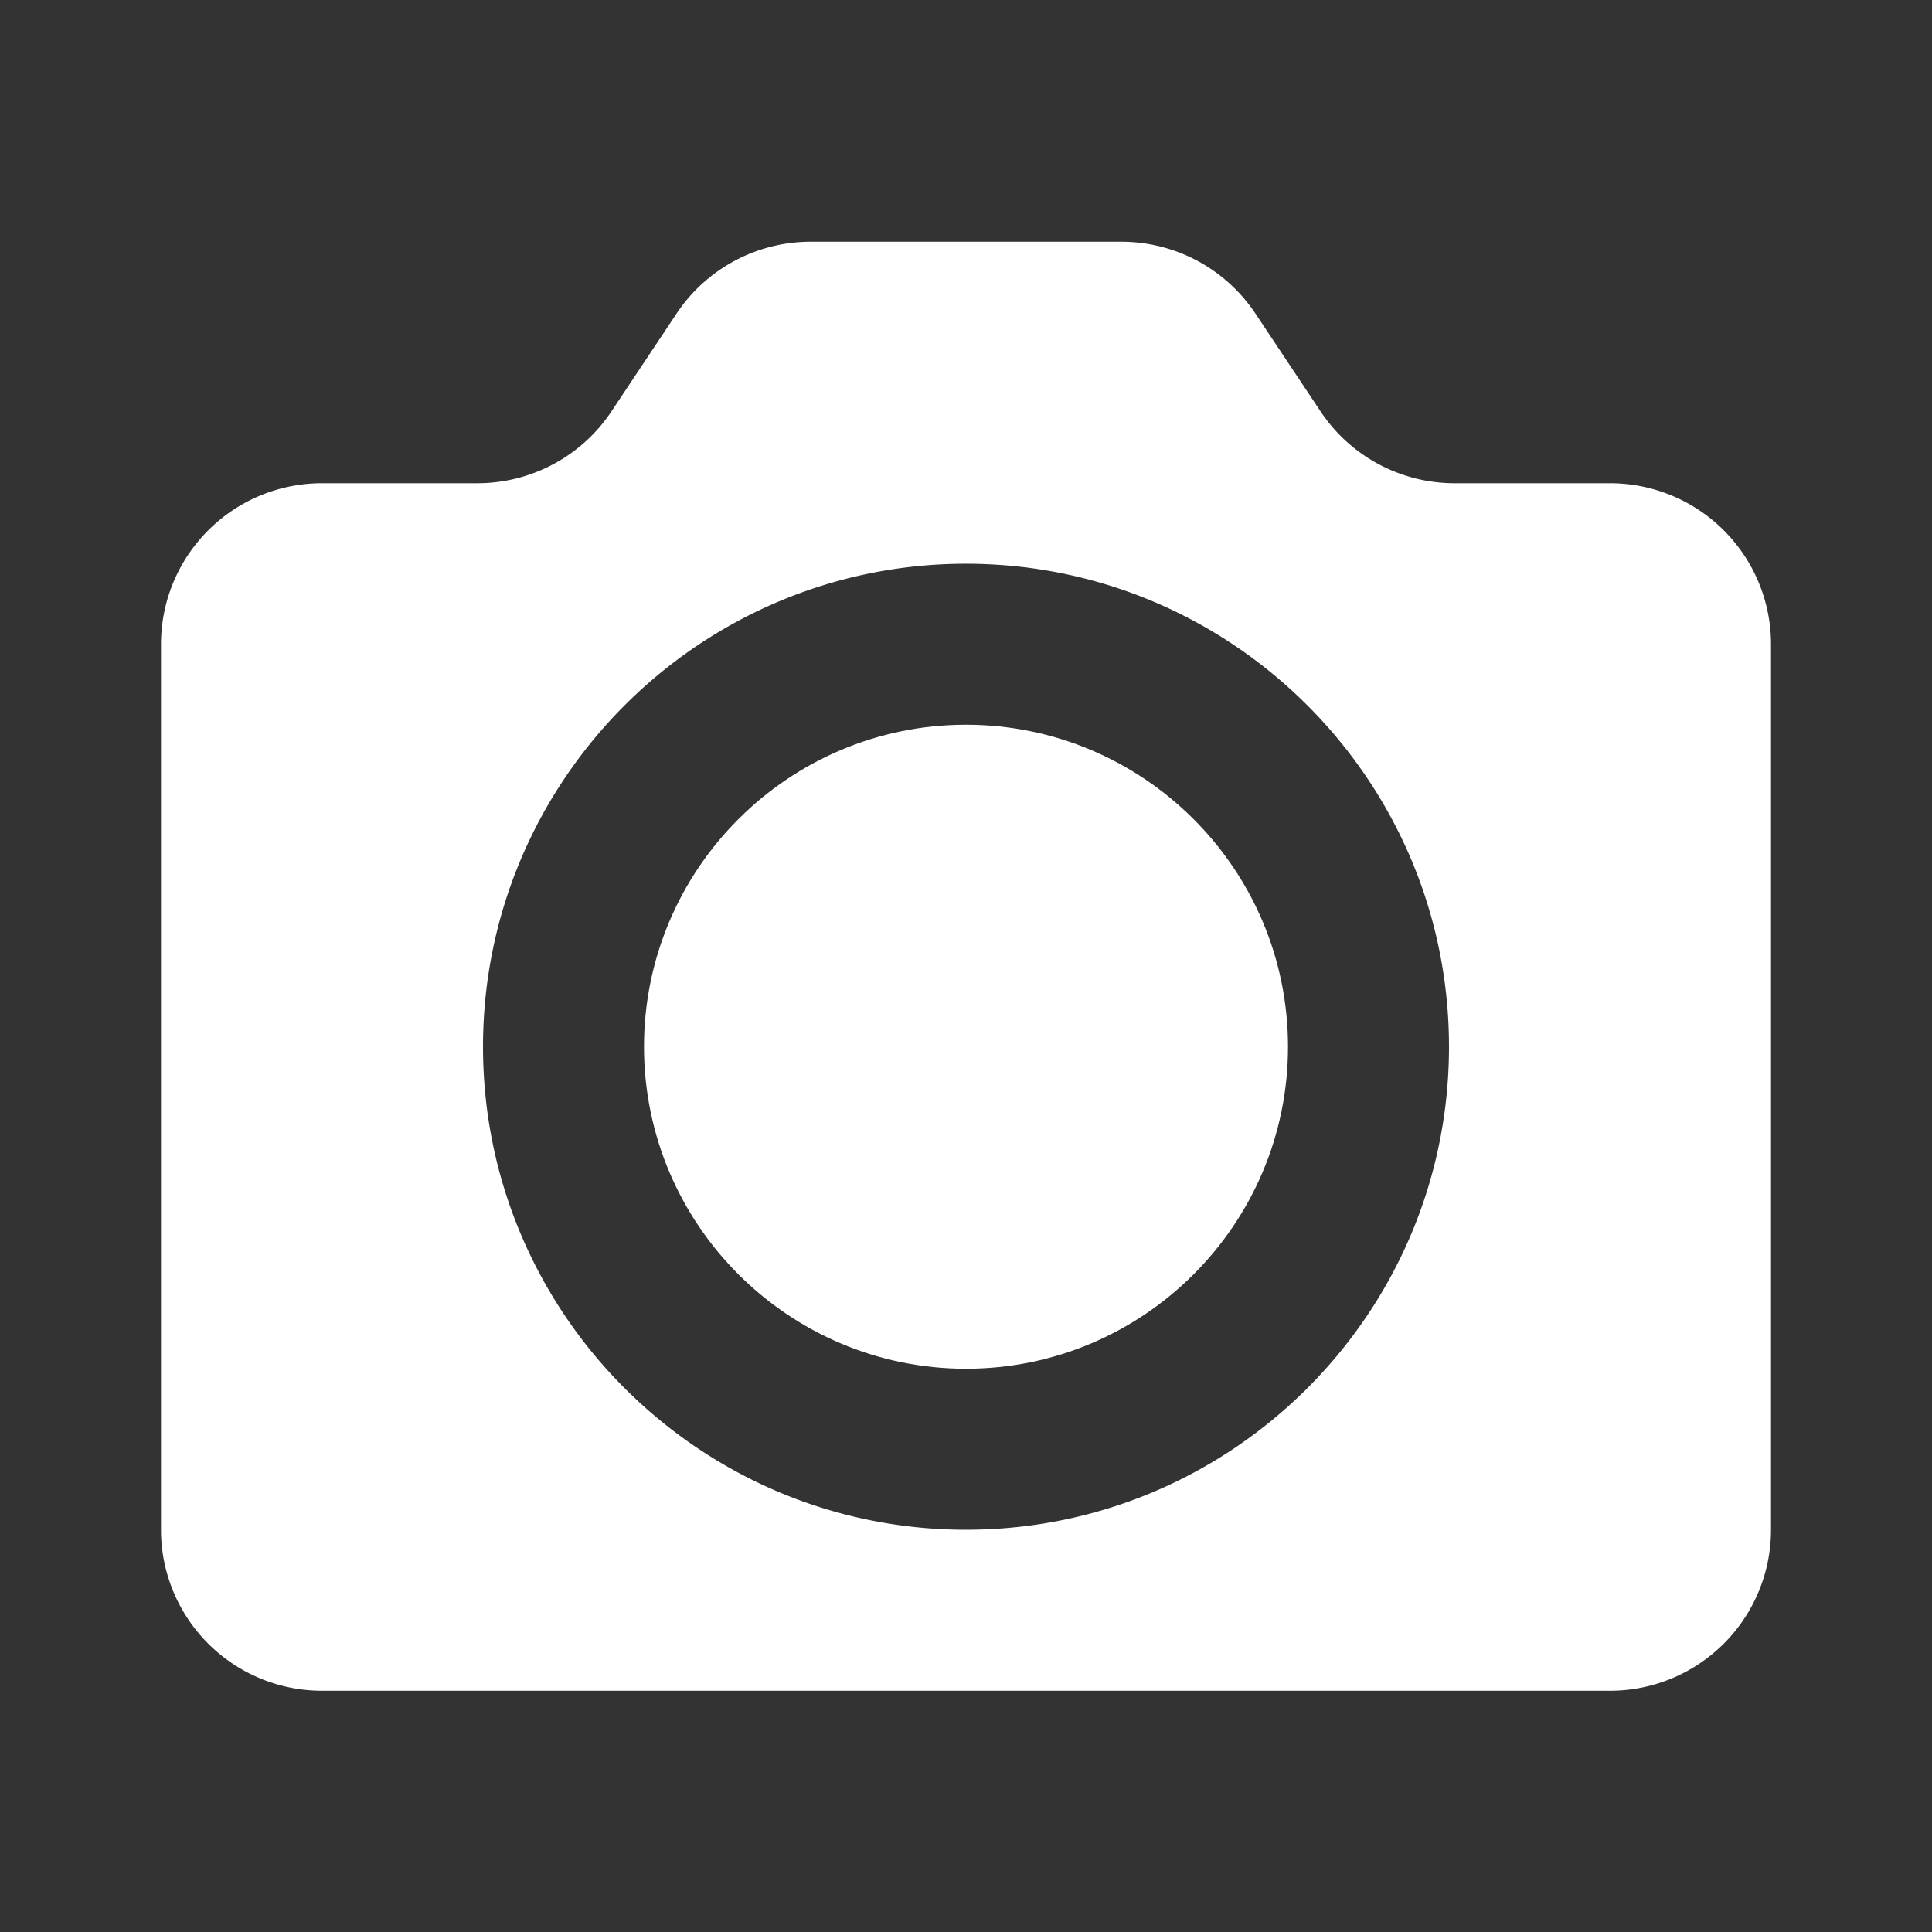 <svg xmlns="http://www.w3.org/2000/svg" width="24" height="24" viewBox="0 0 24 24">
    <rect x="0" y="0" width="24" height="24" fill="#333333" stroke="none"/>
    <g fill="none" fill-rule="evenodd">
        <path d="M0 0h24v24H0z"/>
        <g fill="#FFF">
            <path d="M12 9.003c-2.206 0-4 1.794-4 4s1.794 4 4 4 4-1.794 4-4-1.794-4-4-4"/>
            <path d="M12 19.003c-3.31 0-6-2.69-6-6 0-3.308 2.69-6 6-6 3.309 0 6 2.692 6 6 0 3.31-2.691 6-6 6m8-13h-1.93a2.001 2.001 0 0 1-1.664-.89l-.812-1.22a2.001 2.001 0 0 0-1.664-.89h-3.86c-.668 0-1.293.334-1.664.89l-.812 1.22c-.371.556-.996.89-1.664.89H4a2 2 0 0 0-2 2v11a2 2 0 0 0 2 2h16a2 2 0 0 0 2-2v-11a2 2 0 0 0-2-2"/>
        </g>
    </g>
</svg>
